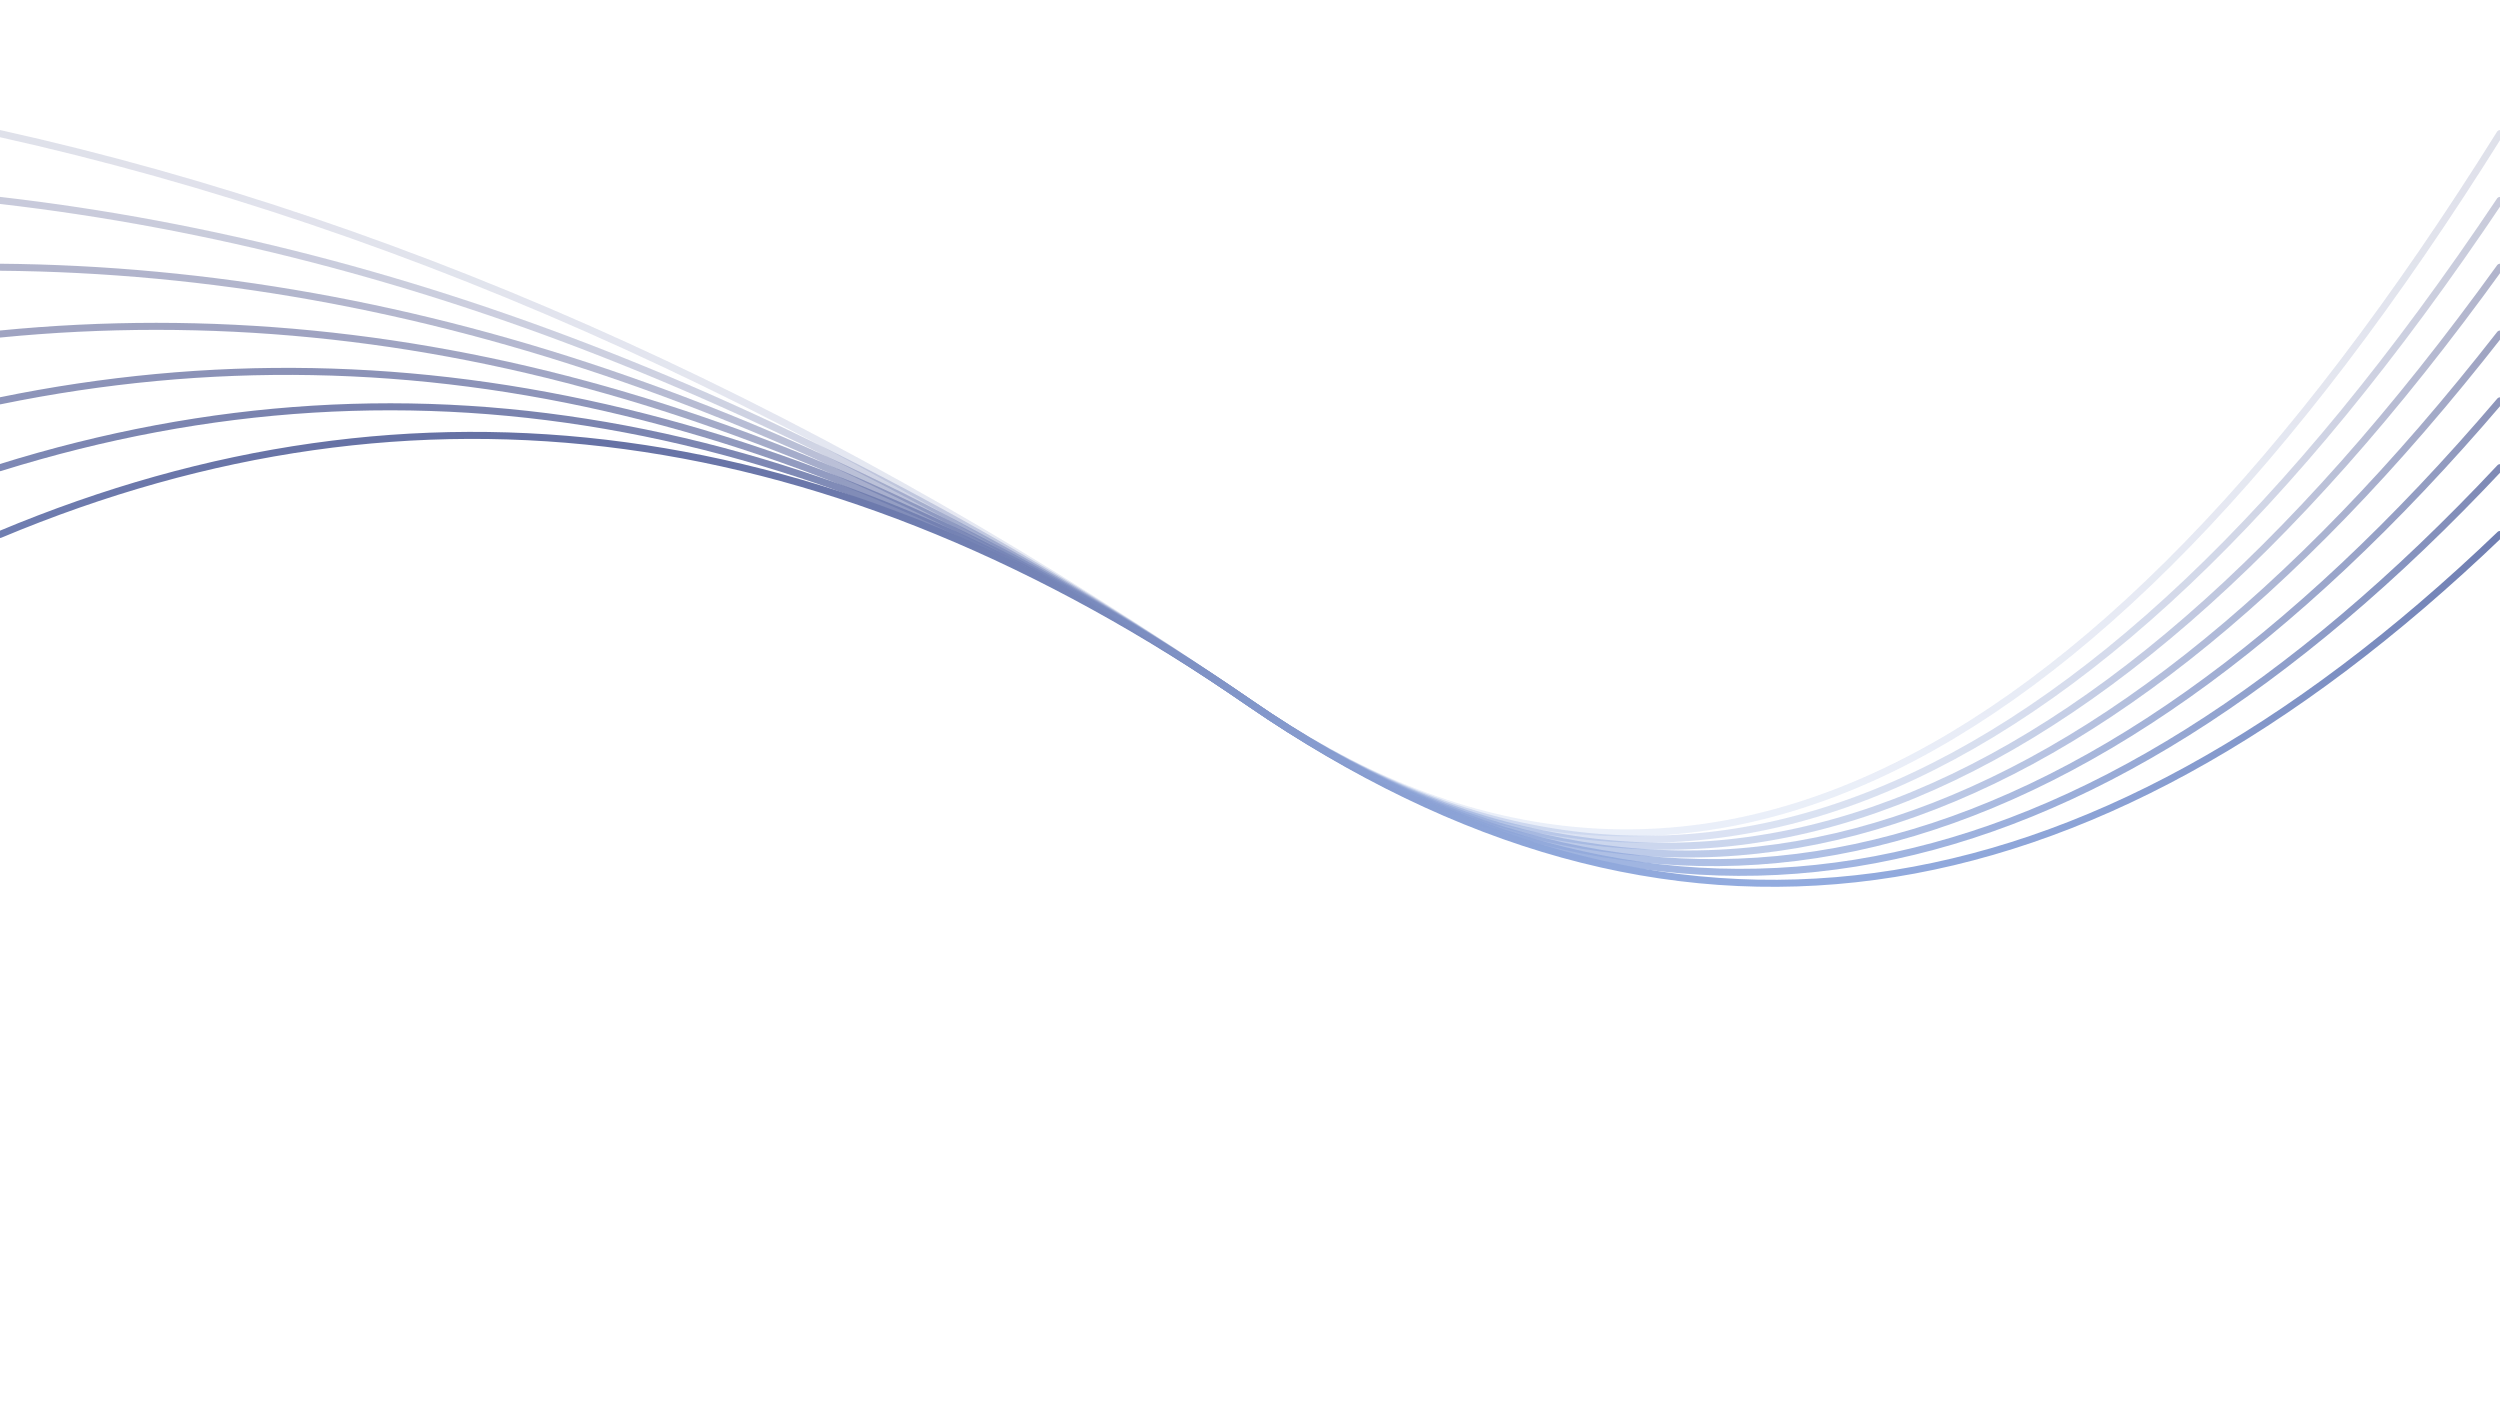 <svg xmlns="http://www.w3.org/2000/svg" version="1.1" xmlns:xlink="http://www.w3.org/1999/xlink" xmlns:svgjs="http://svgjs.dev/svgjs" viewBox="0 0 1422 800" opacity="0.69"><defs><linearGradient x1="50%" y1="0%" x2="50%" y2="100%" id="oooscillate-grad"><stop stop-color="#0a135c" stop-opacity="1" offset="0%"></stop><stop stop-color="#85b4ff" stop-opacity="1" offset="100%"></stop></linearGradient></defs><g stroke-width="4" stroke="url(#oooscillate-grad)" fill="none" stroke-linecap="round"><path d="M 0 304 Q 355.5 155 711 400 Q 1066.5 645 1422 304" opacity="1.00"></path><path d="M 0 266 Q 355.5 155 711 400 Q 1066.5 645 1422 266" opacity="0.86"></path><path d="M 0 228 Q 355.5 155 711 400 Q 1066.5 645 1422 228" opacity="0.73"></path><path d="M 0 190 Q 355.5 155 711 400 Q 1066.5 645 1422 190" opacity="0.59"></path><path d="M 0 152 Q 355.5 155 711 400 Q 1066.5 645 1422 152" opacity="0.46"></path><path d="M 0 114 Q 355.5 155 711 400 Q 1066.5 645 1422 114" opacity="0.32"></path><path d="M 0 76 Q 355.5 155 711 400 Q 1066.5 645 1422 76" opacity="0.19"></path></g></svg>